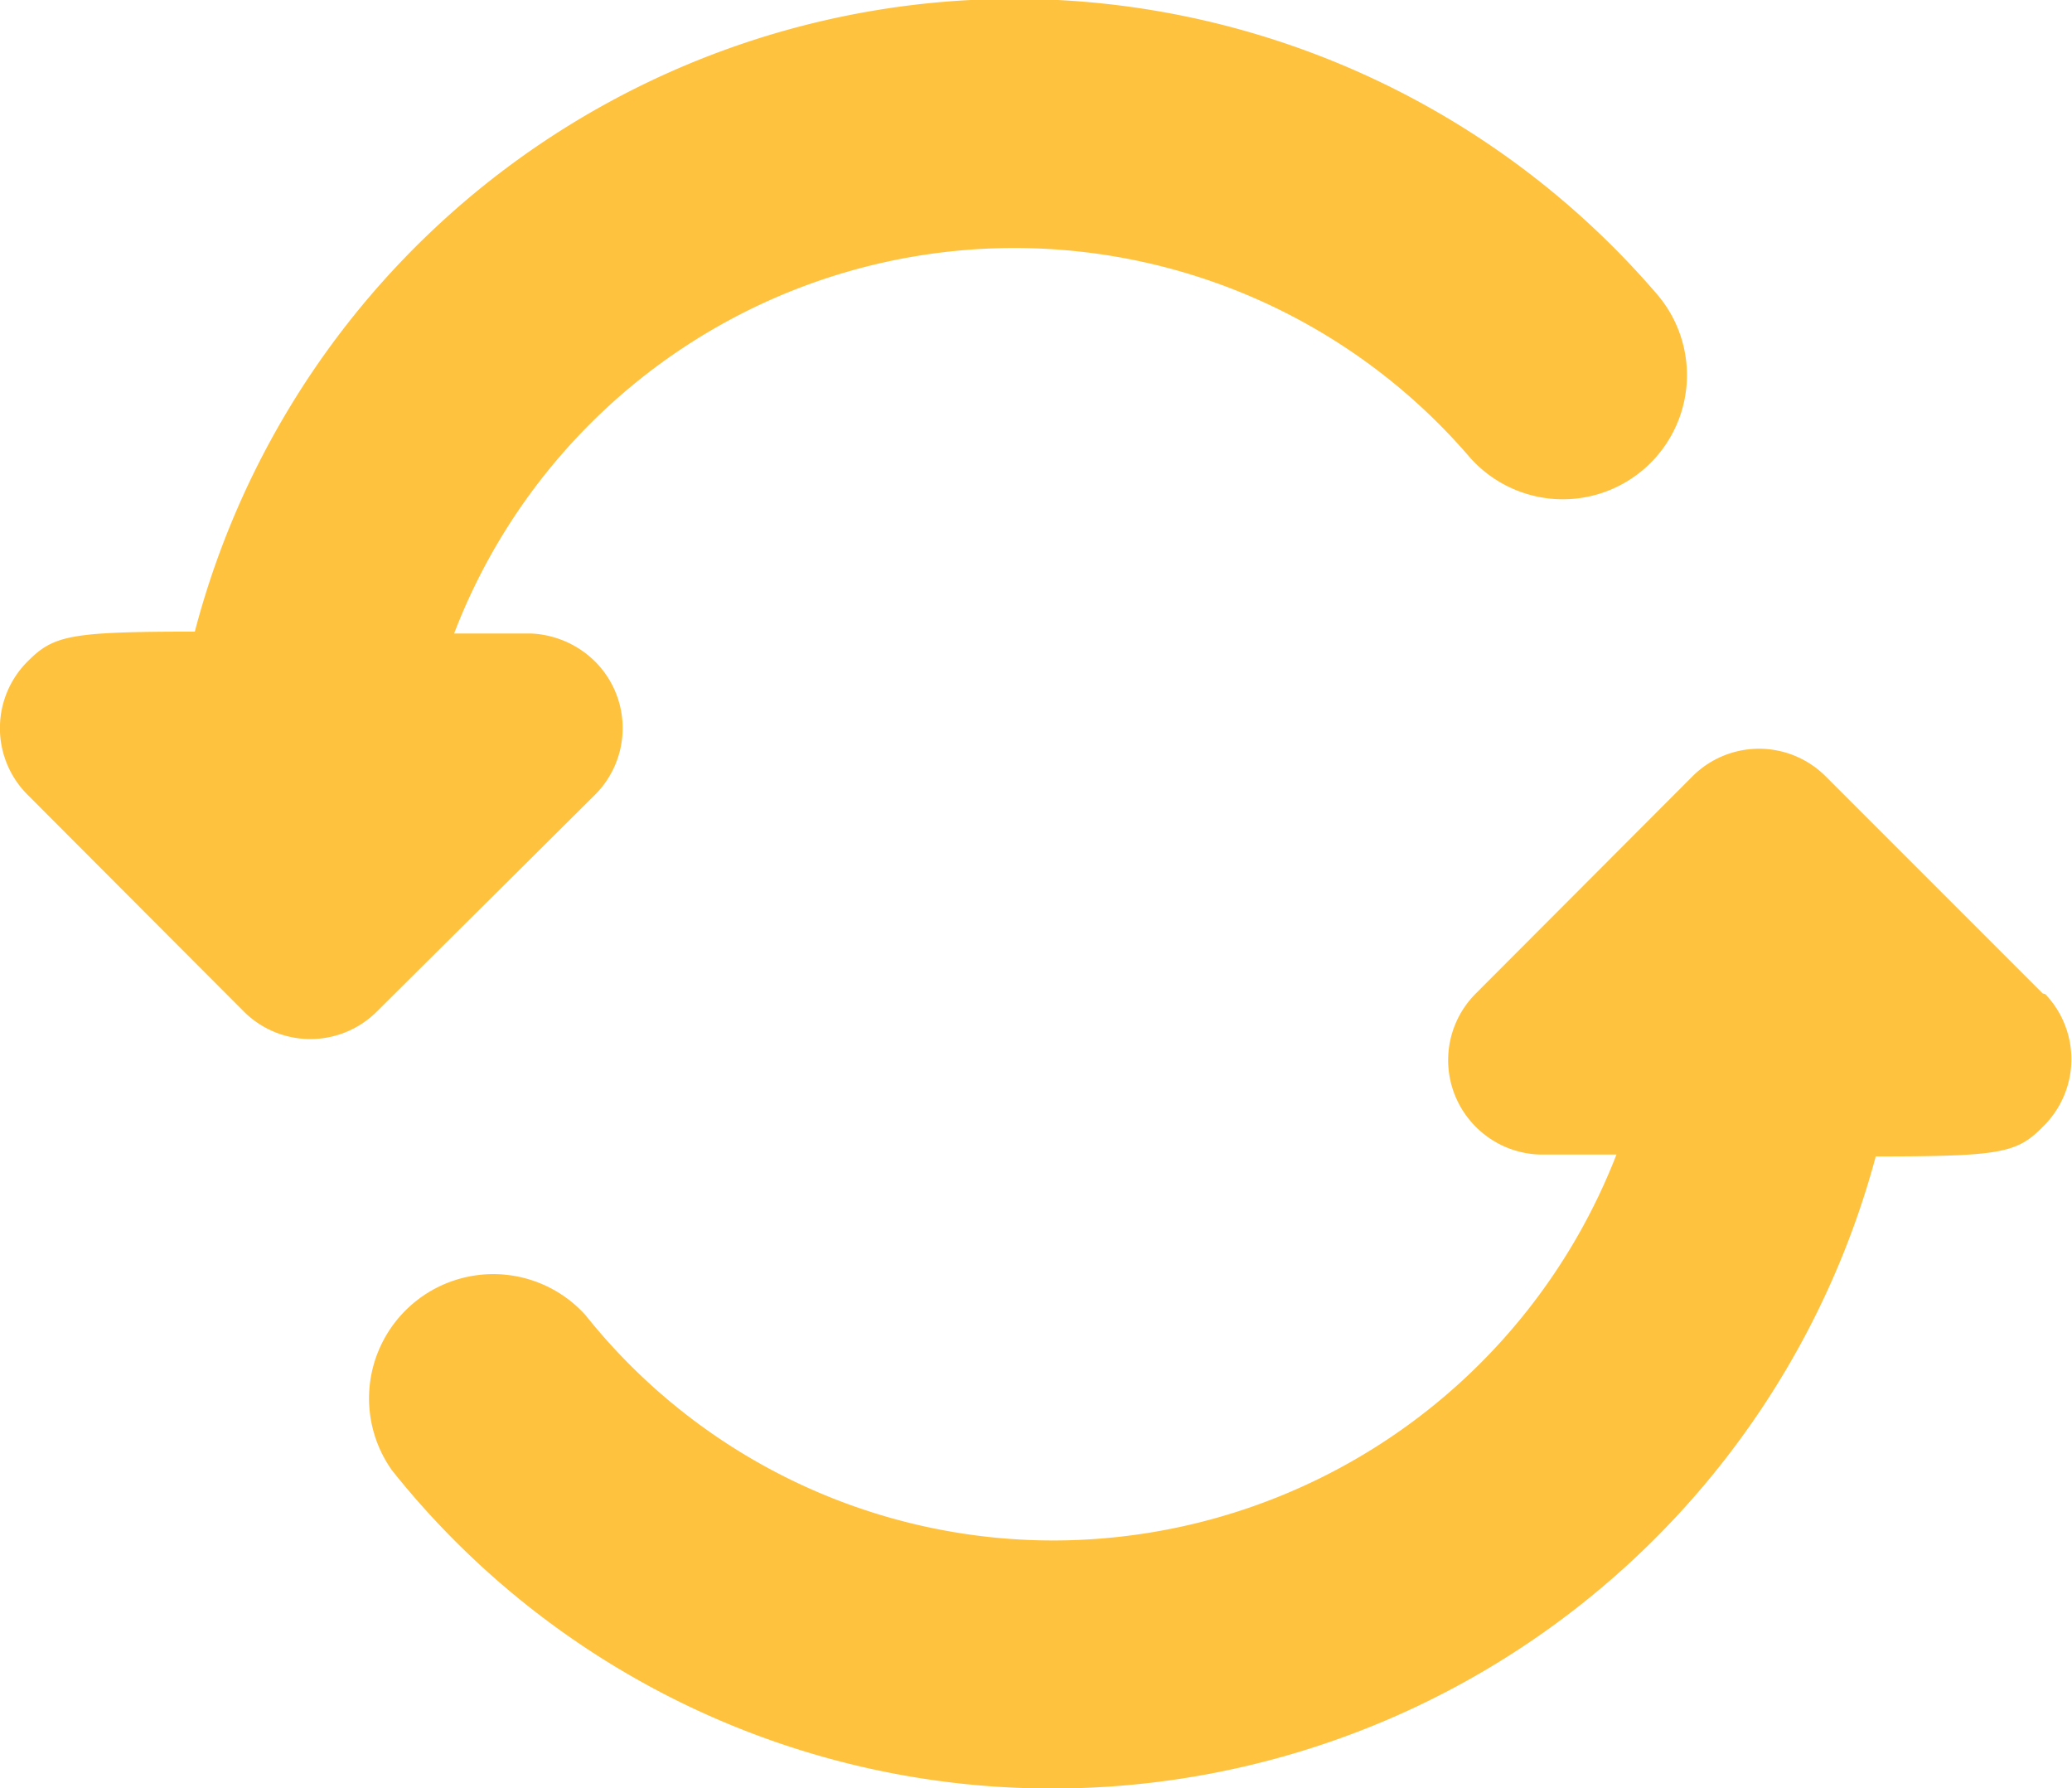 <svg xmlns="http://www.w3.org/2000/svg" viewBox="0 0 44.03 37.99"><defs><style>.cls-1{fill:#ffc23e;}</style></defs><g id="Layer_2" data-name="Layer 2"><g id="레이어_1" data-name="레이어 1"><g id="Refresh_2" data-name="Refresh 2"><path id="Path_235" data-name="Path 235" class="cls-1" d="M12.64,16.89a2,2,0,0,0,0-2.84,2.06,2.06,0,0,0-1.36-.59H9.65A12.75,12.75,0,0,1,31.21,9.69a2.63,2.63,0,0,0,4-3.44A18,18,0,0,0,4.14,13.42c-2.66,0-3,.08-3.55.63a2,2,0,0,0,0,2.84l4.6,4.61A2,2,0,0,0,8,21.5Z"/><path id="Path_236" data-name="Path 236" class="cls-1" d="M43.41,21.11,38.8,16.5a2,2,0,0,0-2.84,0l-4.6,4.61a2,2,0,0,0,0,2.83,2,2,0,0,0,1.36.59h1.63a12.85,12.85,0,0,1-11.91,8.2,12.72,12.72,0,0,1-10-4.79,2.64,2.64,0,0,0-4.11,3.3A17.93,17.93,0,0,0,22.44,38,18.13,18.13,0,0,0,39.86,24.57c2.66,0,3-.07,3.55-.63a2,2,0,0,0,.05-2.82A0,0,0,0,0,43.41,21.11Z"/></g></g></g></svg>